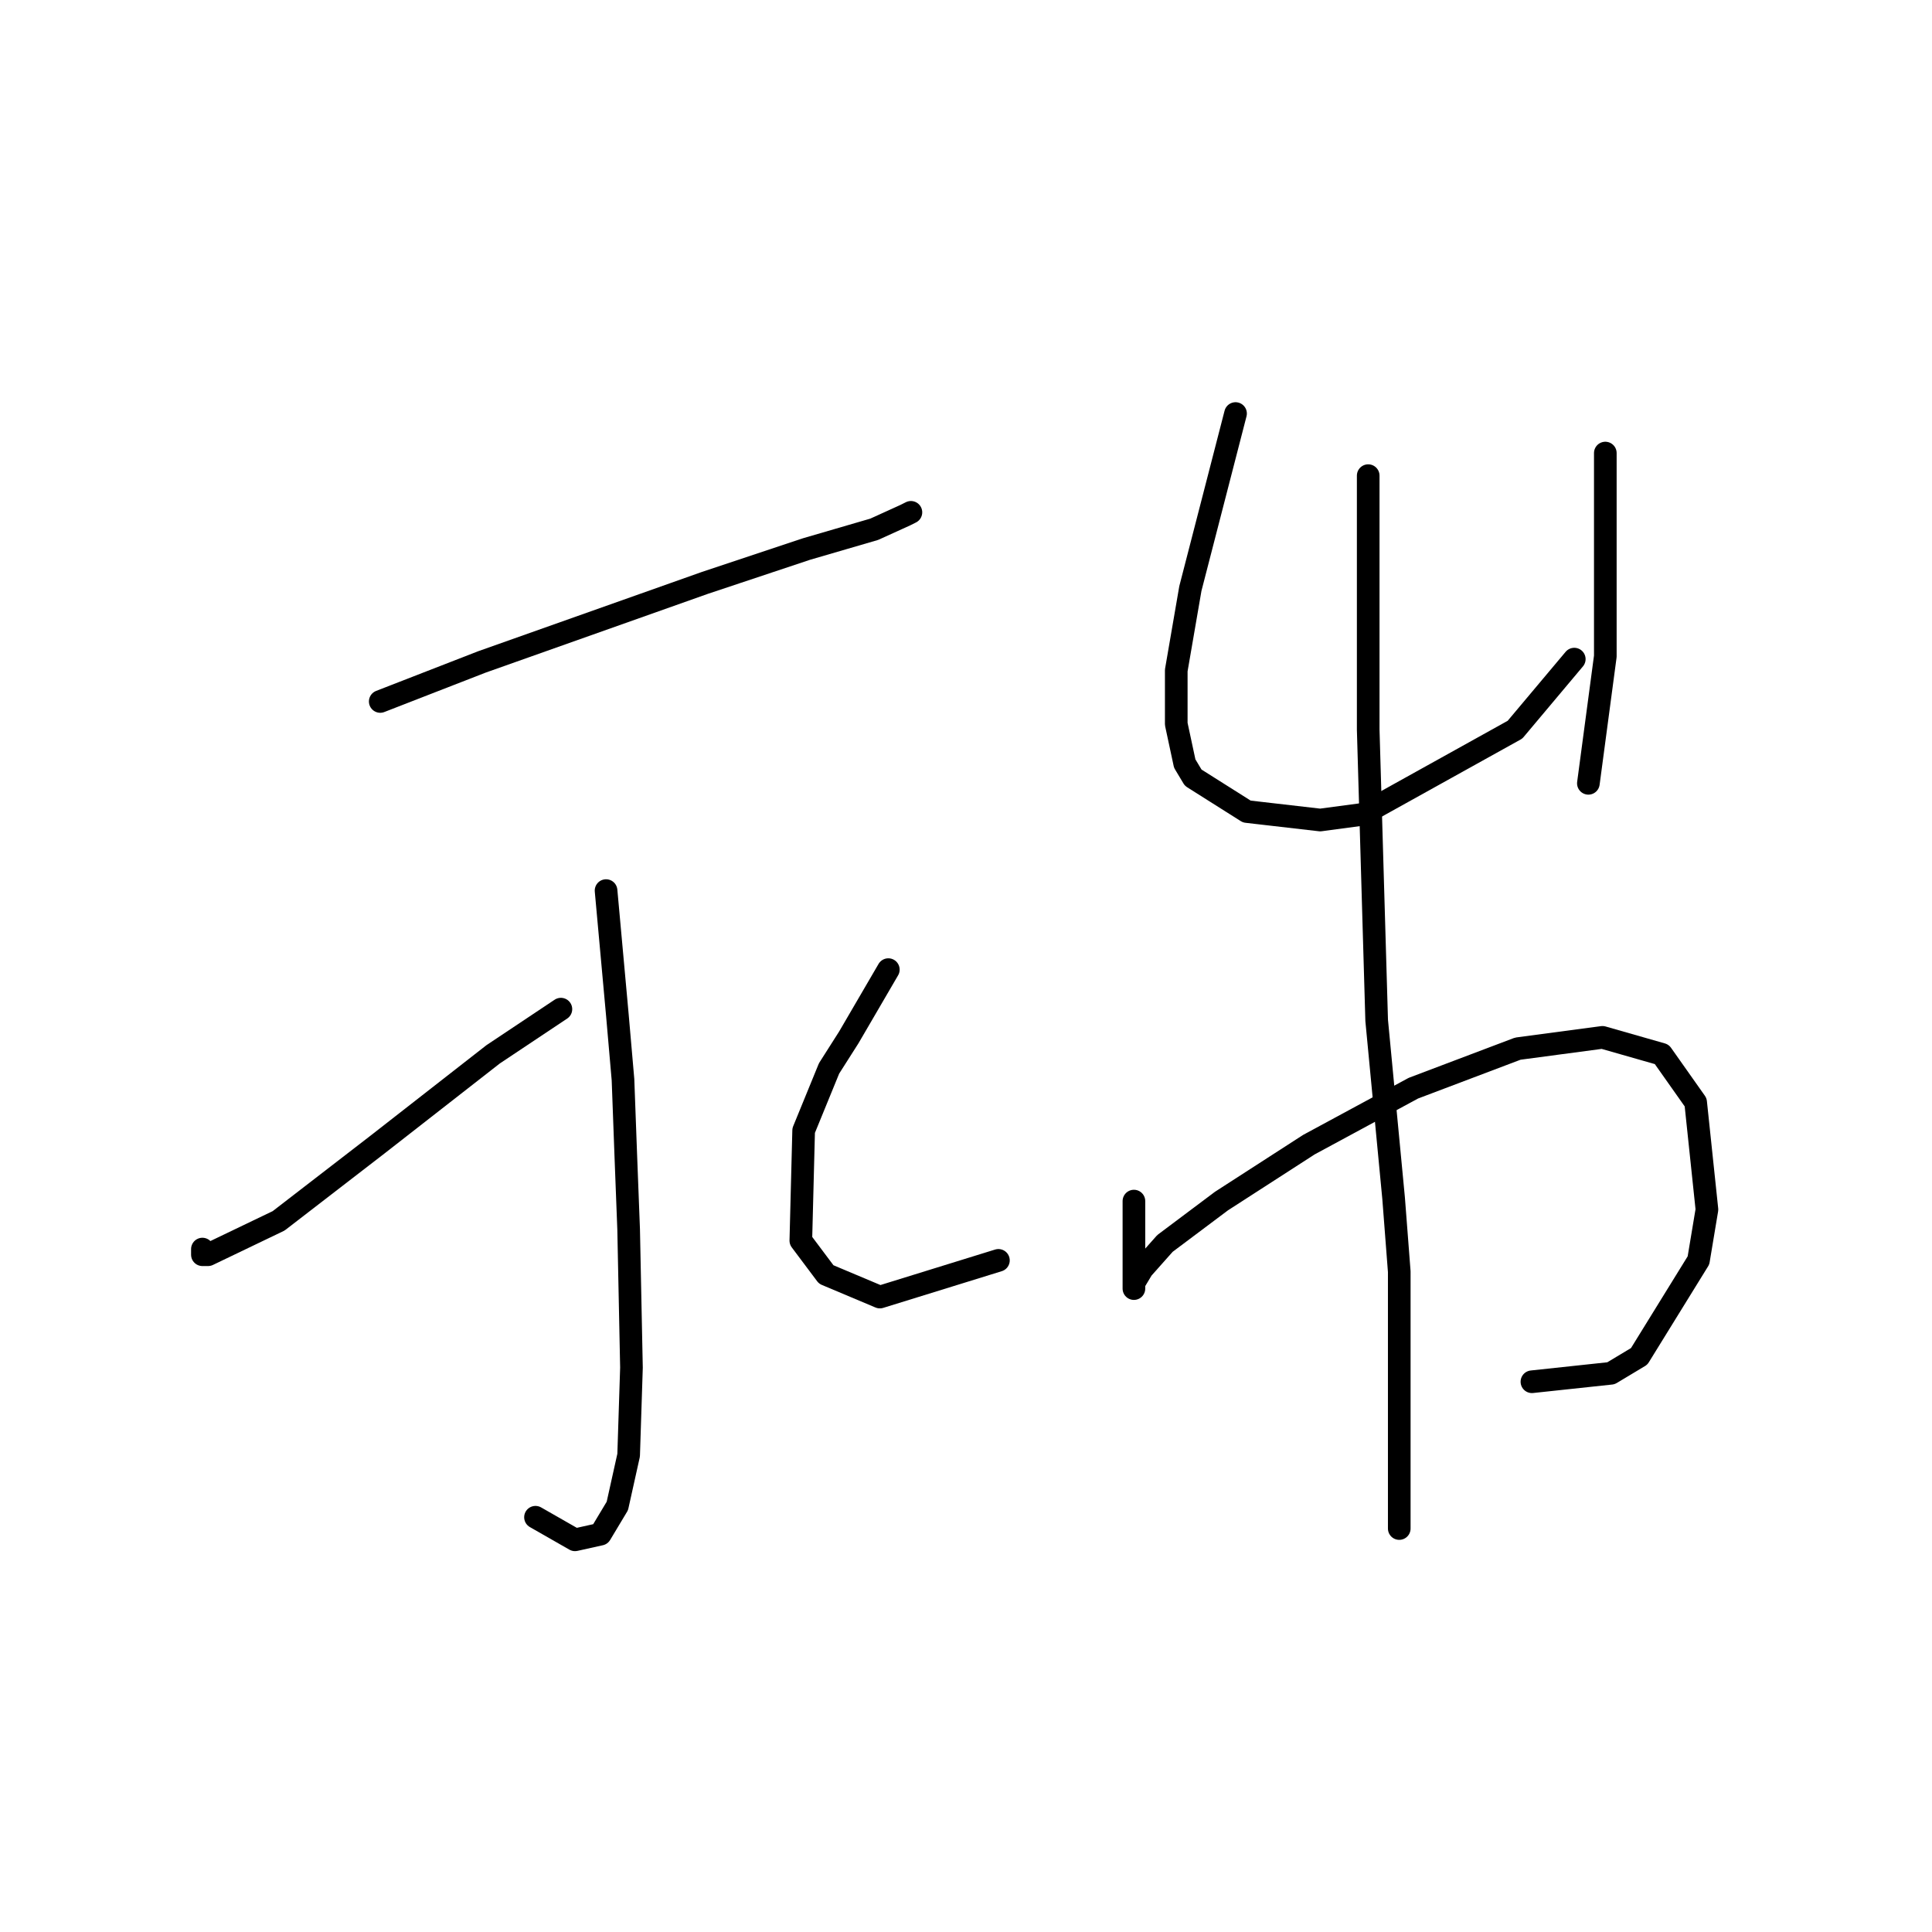 <?xml version="1.0" standalone="no"?>
    <svg width="256" height="256" xmlns="http://www.w3.org/2000/svg" version="1.1">
    <polyline stroke="black" stroke-width="3" stroke-linecap="round" fill="transparent" stroke-linejoin="round" points="50.384 92.948 57.116 90.329 63.849 87.711 93.397 77.238 106.862 72.75 115.839 70.132 119.953 68.262 120.701 67.887 120.701 67.887 " />
        <polyline stroke="black" stroke-width="3" stroke-linecap="round" fill="transparent" stroke-linejoin="round" points="80.306 118.008 81.054 126.236 81.802 134.465 82.55 143.068 82.924 153.166 83.298 162.891 83.672 181.219 83.298 192.814 81.802 199.546 79.558 203.287 76.192 204.035 70.955 201.042 70.955 201.042 " />
        <polyline stroke="black" stroke-width="3" stroke-linecap="round" fill="transparent" stroke-linejoin="round" points="26.82 165.509 26.82 165.884 26.82 166.258 27.568 166.258 36.919 161.769 50.01 151.67 65.345 139.701 74.322 133.717 74.322 133.717 " />
        <polyline stroke="black" stroke-width="3" stroke-linecap="round" fill="transparent" stroke-linejoin="round" points="117.709 128.48 115.091 132.969 112.473 137.457 109.854 141.572 106.488 149.8 106.114 164.387 109.48 168.876 116.587 171.868 132.296 167.006 132.296 167.006 " />
        <polyline stroke="black" stroke-width="3" stroke-linecap="round" fill="transparent" stroke-linejoin="round" points="163.715 54.796 160.723 66.391 157.73 77.986 155.86 88.833 155.86 95.94 156.982 101.176 158.104 103.046 165.211 107.535 174.936 108.657 180.546 107.909 200.744 96.688 208.599 87.337 208.599 87.337 " />
        <polyline stroke="black" stroke-width="3" stroke-linecap="round" fill="transparent" stroke-linejoin="round" points="212.713 60.033 212.713 65.269 212.713 70.506 212.713 75.742 212.713 86.963 210.469 103.794 210.469 103.794 " />
        <polyline stroke="black" stroke-width="3" stroke-linecap="round" fill="transparent" stroke-linejoin="round" points="150.25 159.151 150.25 161.769 150.25 164.387 150.25 166.632 150.25 169.25 150.25 170.372 150.25 170.746 150.25 169.998 151.372 168.128 154.364 164.761 161.845 159.151 173.44 151.67 187.279 144.19 201.118 138.953 212.339 137.457 220.194 139.701 224.682 146.06 226.178 160.273 225.056 167.006 217.201 179.723 213.461 181.967 202.988 183.089 202.988 183.089 " />
        <polyline stroke="black" stroke-width="3" stroke-linecap="round" fill="transparent" stroke-linejoin="round" points="181.294 63.025 181.294 73.498 181.294 83.971 181.294 96.688 182.416 135.213 184.661 158.777 185.409 168.502 185.409 202.539 185.409 202.539 " />
        </svg>